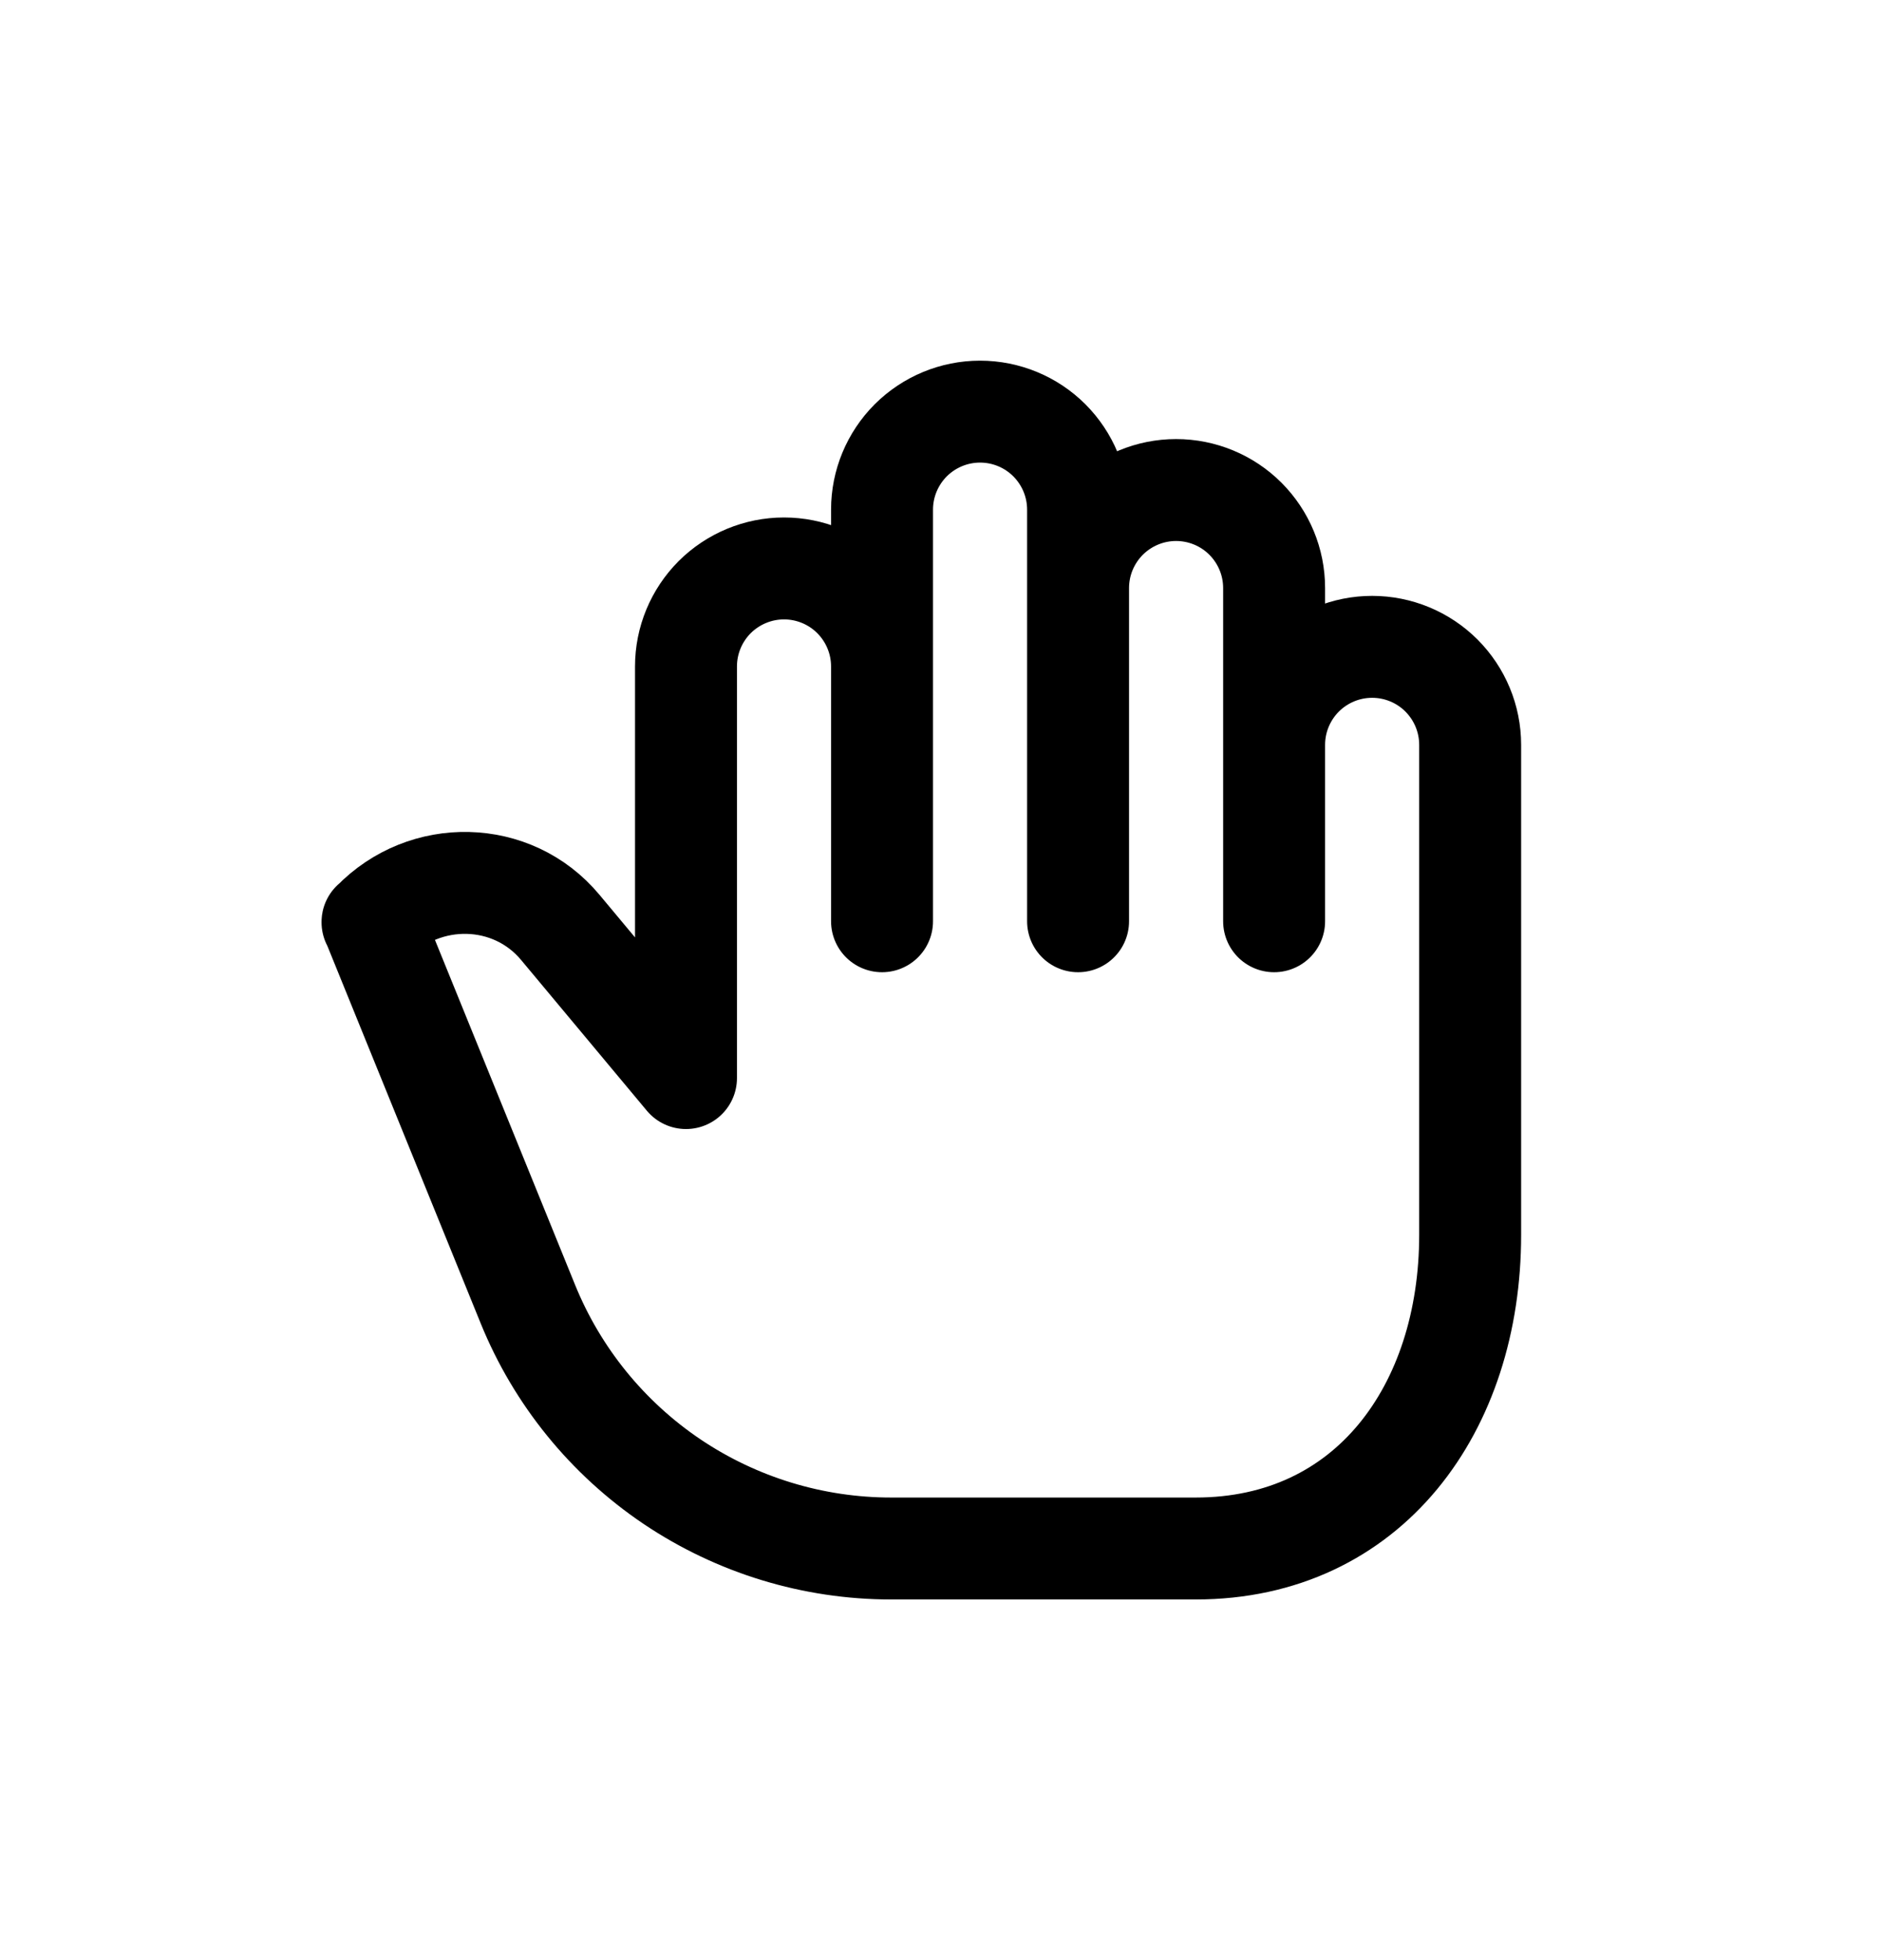 <svg width="24" height="25" viewBox="0 0 24 25" fill="none" xmlns="http://www.w3.org/2000/svg"><path d="M11.248 8.5V11.75M11.248 8.5V6.5C11.248 6.168 11.38 5.851 11.614 5.616C11.849 5.382 12.166 5.25 12.498 5.25C12.83 5.25 13.148 5.382 13.382 5.616C13.616 5.851 13.748 6.168 13.748 6.5V11.75M11.248 8.5C11.248 8.168 11.116 7.851 10.882 7.616C10.648 7.382 10.33 7.25 9.998 7.25C9.667 7.25 9.349 7.382 9.114 7.616C8.88 7.851 8.748 8.168 8.748 8.5V13.75L7.144 11.827C6.533 11.094 5.416 11.073 4.753 11.761M4.753 11.761L6.731 16.631C7.105 17.553 7.746 18.342 8.571 18.898C9.397 19.453 10.369 19.75 11.364 19.75H15.248C17.458 19.75 18.748 17.96 18.748 15.75V9.5C18.748 9.168 18.616 8.851 18.382 8.616C18.148 8.382 17.83 8.25 17.498 8.25C17.166 8.25 16.849 8.382 16.614 8.616C16.38 8.851 16.248 9.168 16.248 9.5M4.753 11.761C4.748 11.767 4.75 11.755 4.753 11.761ZM13.748 9.5V7.5C13.748 7.168 13.88 6.851 14.114 6.616C14.349 6.382 14.666 6.25 14.998 6.25C15.33 6.25 15.648 6.382 15.882 6.616C16.116 6.851 16.248 7.168 16.248 7.5V11.75" stroke="currentColor" stroke-width="1.3" stroke-linecap="round" stroke-linejoin="round"></path></svg>